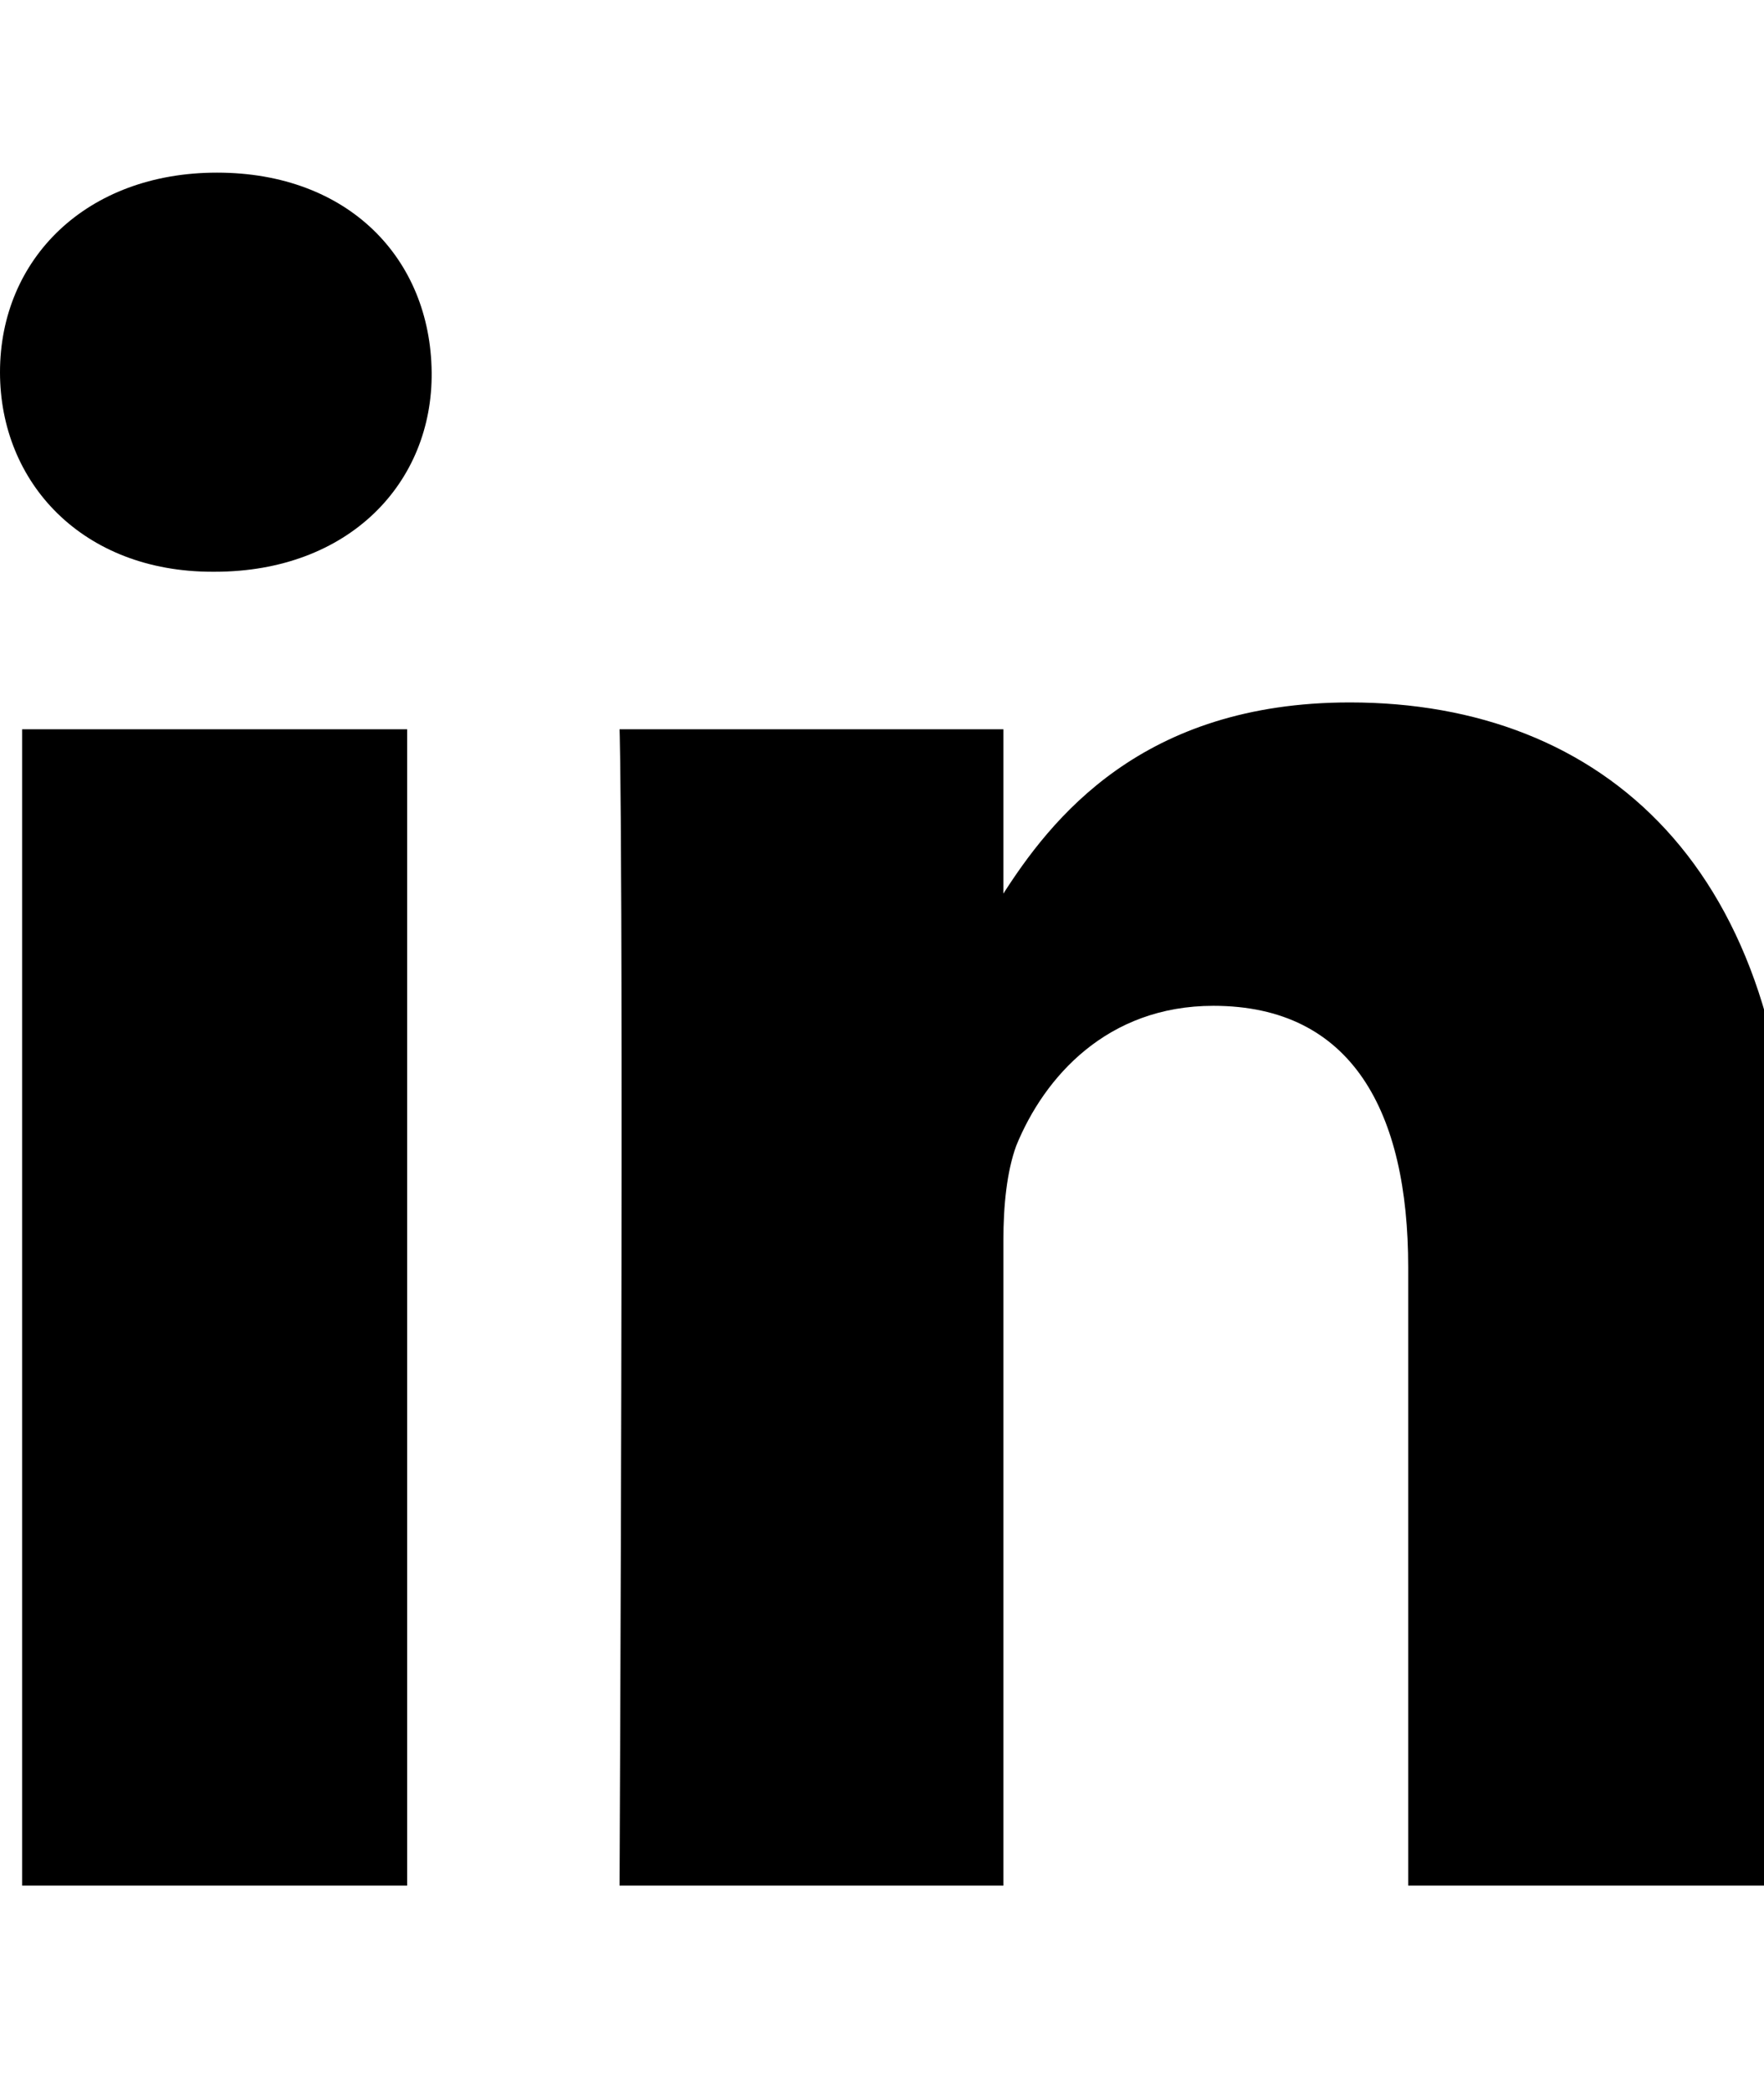 <svg
className="linkedin"
version="1.1"
xmlns="http://www.w3.org/2000/svg"
width="27"
height="32"
viewBox="0 0 27 32"
>
<path d="M6.232 11.161v17.696h-5.893v-17.696h5.893zM6.607 5.696c0.018 1.696-1.268 3.054-3.321 3.054v0h-0.036c-1.982 0-3.25-1.357-3.25-3.054 0-1.732 1.321-3.054 3.321-3.054 2.018 0 3.268 1.321 3.286 3.054zM27.429 18.714v10.143h-5.875v-9.464c0-2.375-0.857-4-2.982-4-1.625 0-2.589 1.089-3.018 2.143-0.143 0.393-0.196 0.911-0.196 1.446v9.875h-5.875c0.071-16.036 0-17.696 0-17.696h5.875v2.571h-0.036c0.768-1.214 2.161-2.982 5.339-2.982 3.875 0 6.768 2.536 6.768 7.964z"></path>
</svg>
